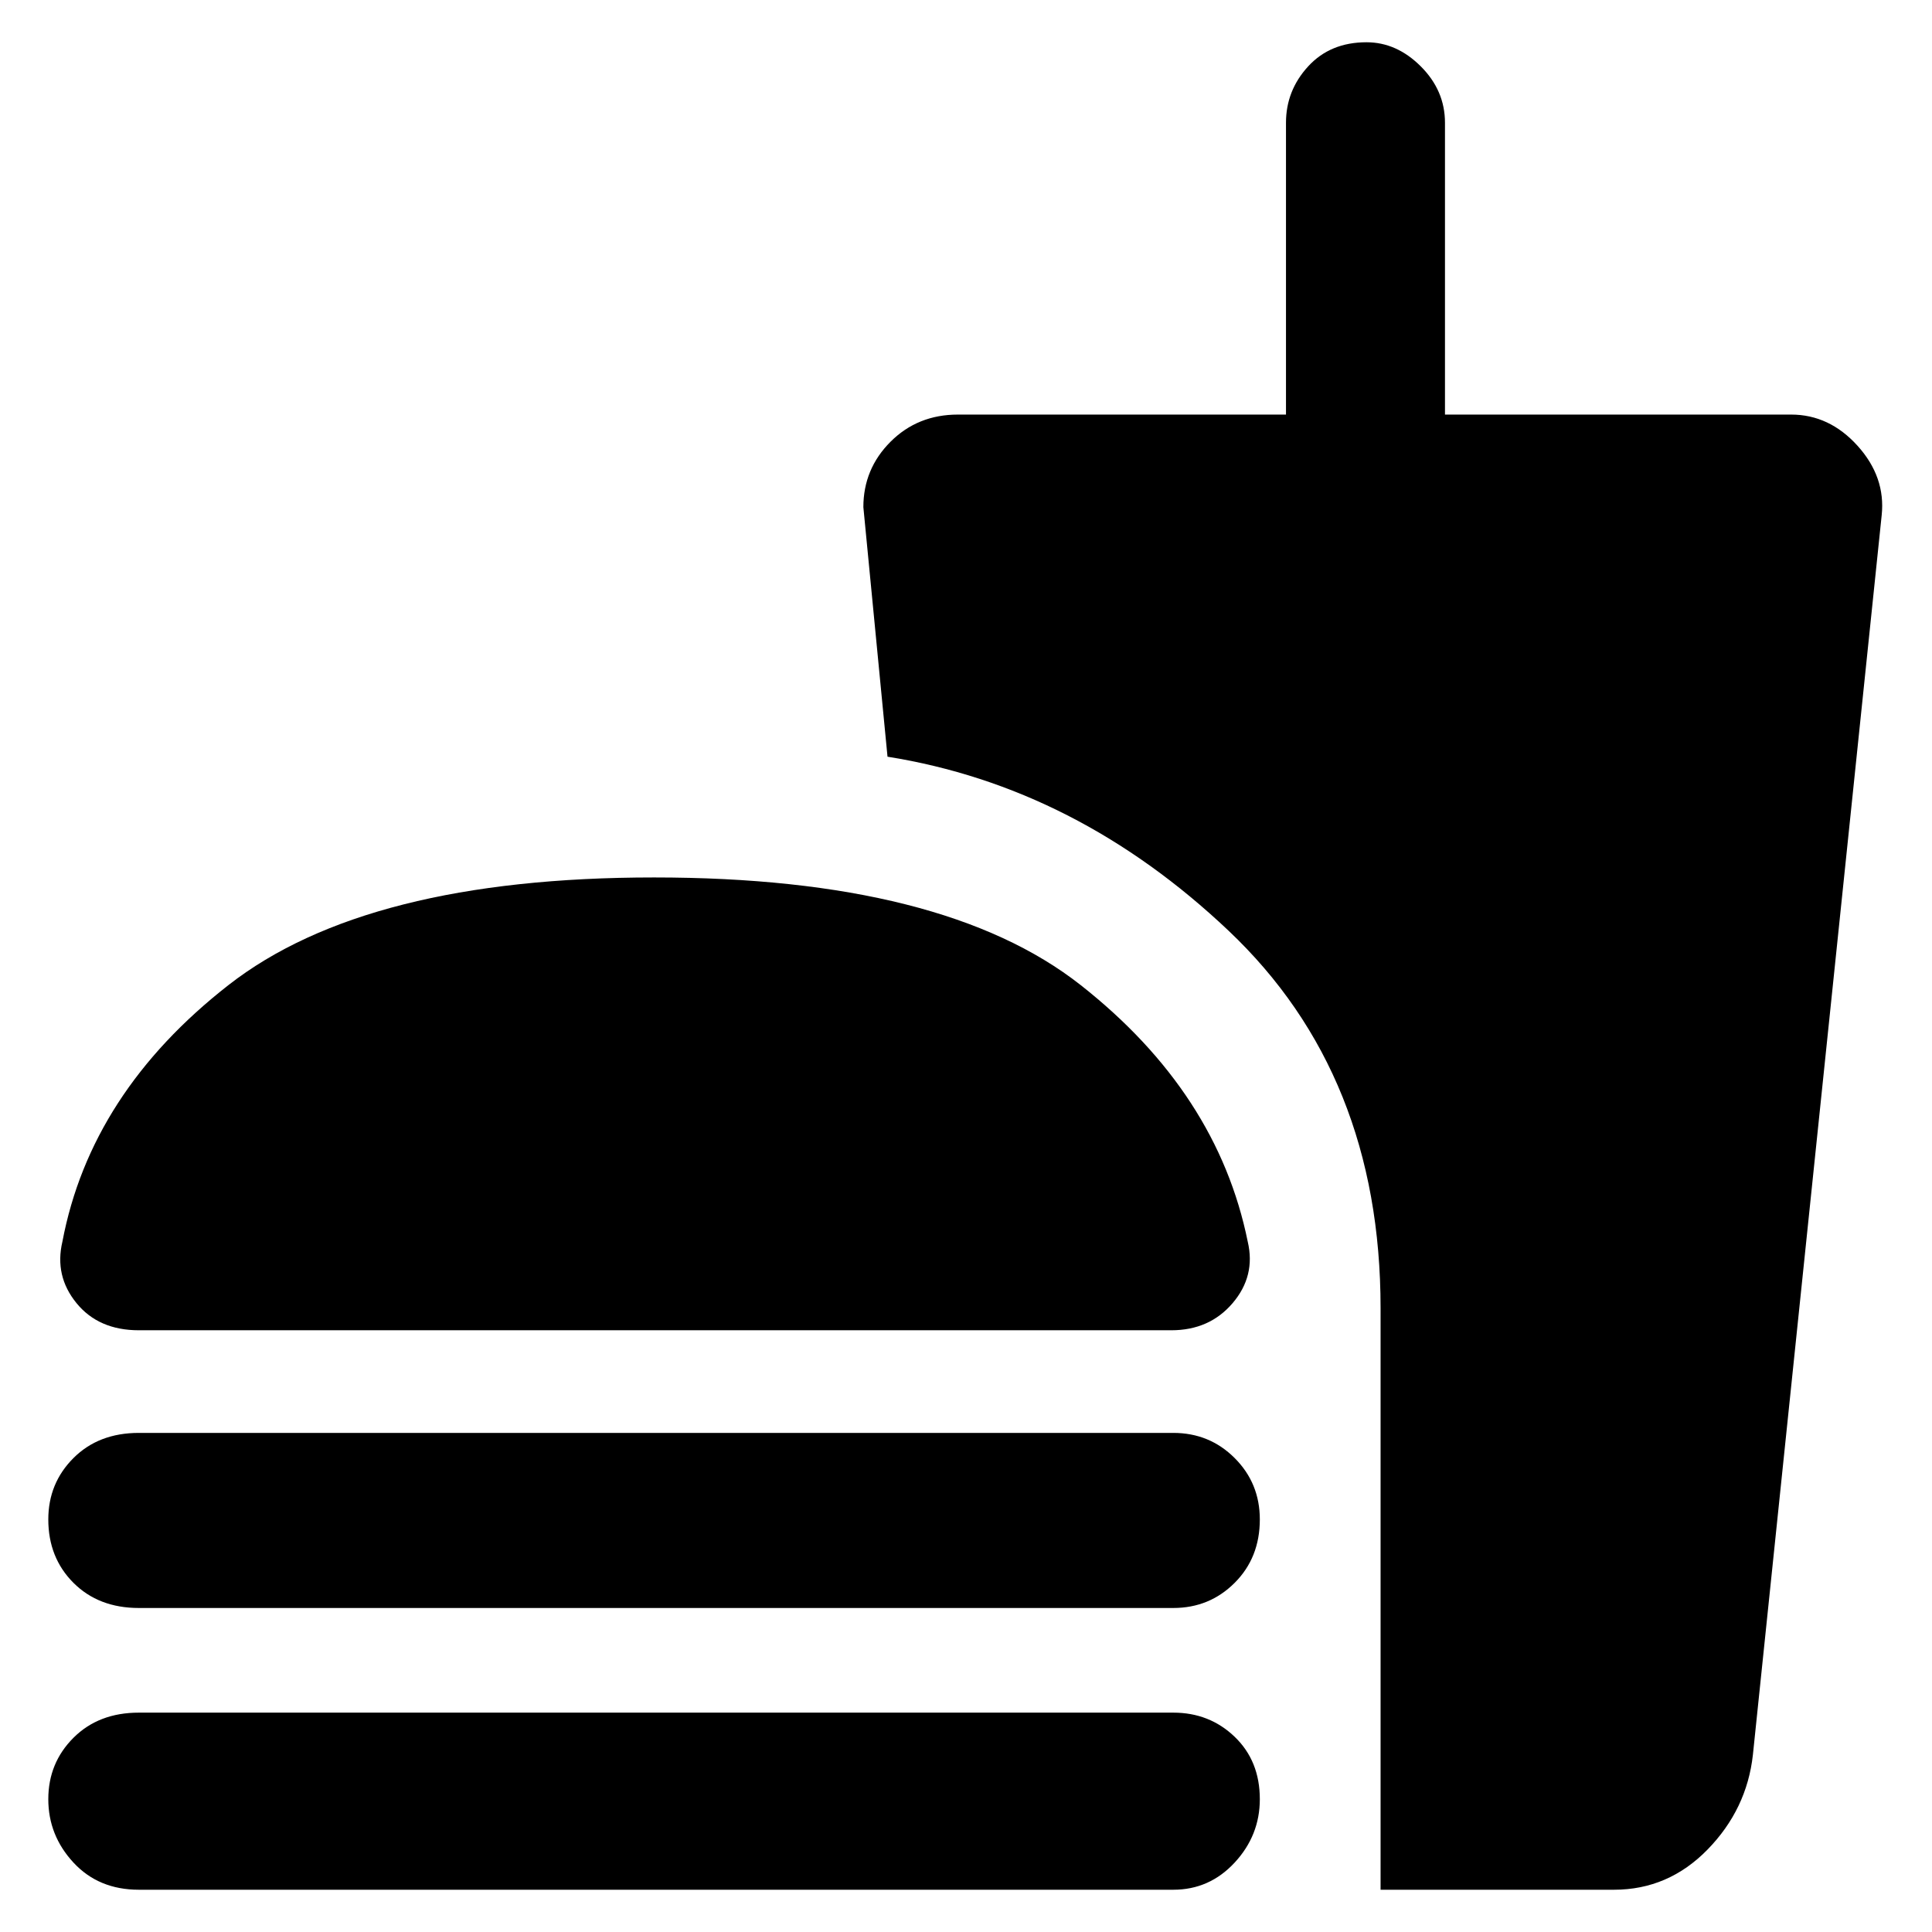 <svg xmlns="http://www.w3.org/2000/svg" height="48" width="48"><path d="M3.45 46.95Q2.45 46.95 1.825 46.275Q1.2 45.6 1.2 44.7Q1.2 43.8 1.825 43.175Q2.45 42.55 3.45 42.55H29.15Q30.05 42.55 30.675 43.15Q31.3 43.75 31.3 44.7Q31.3 45.6 30.675 46.275Q30.05 46.95 29.15 46.95ZM3.45 33.05Q2.45 33.05 1.9 32.375Q1.35 31.7 1.55 30.85Q2.25 27.15 5.675 24.475Q9.1 21.8 16.25 21.8Q23.45 21.8 26.85 24.475Q30.25 27.15 31 30.85Q31.2 31.7 30.625 32.375Q30.05 33.05 29.1 33.05ZM3.45 39.95Q2.45 39.95 1.825 39.325Q1.2 38.7 1.2 37.75Q1.2 36.85 1.825 36.225Q2.45 35.6 3.45 35.6H29.15Q30.05 35.6 30.675 36.225Q31.3 36.85 31.3 37.75Q31.3 38.7 30.675 39.325Q30.05 39.95 29.15 39.95ZM34.3 46.95V32.5Q34.3 26.7 30.525 23.125Q26.75 19.55 22.05 18.8L21.45 12.6Q21.45 11.65 22.125 10.975Q22.8 10.3 23.8 10.3H31.95V3.05Q31.95 2.25 32.5 1.65Q33.05 1.05 33.95 1.05Q34.7 1.05 35.3 1.65Q35.9 2.25 35.9 3.05V10.3H44.5Q45.45 10.3 46.15 11.075Q46.85 11.85 46.75 12.8L43.55 43.6Q43.4 44.95 42.425 45.95Q41.45 46.95 40.1 46.95Z"/></svg>
